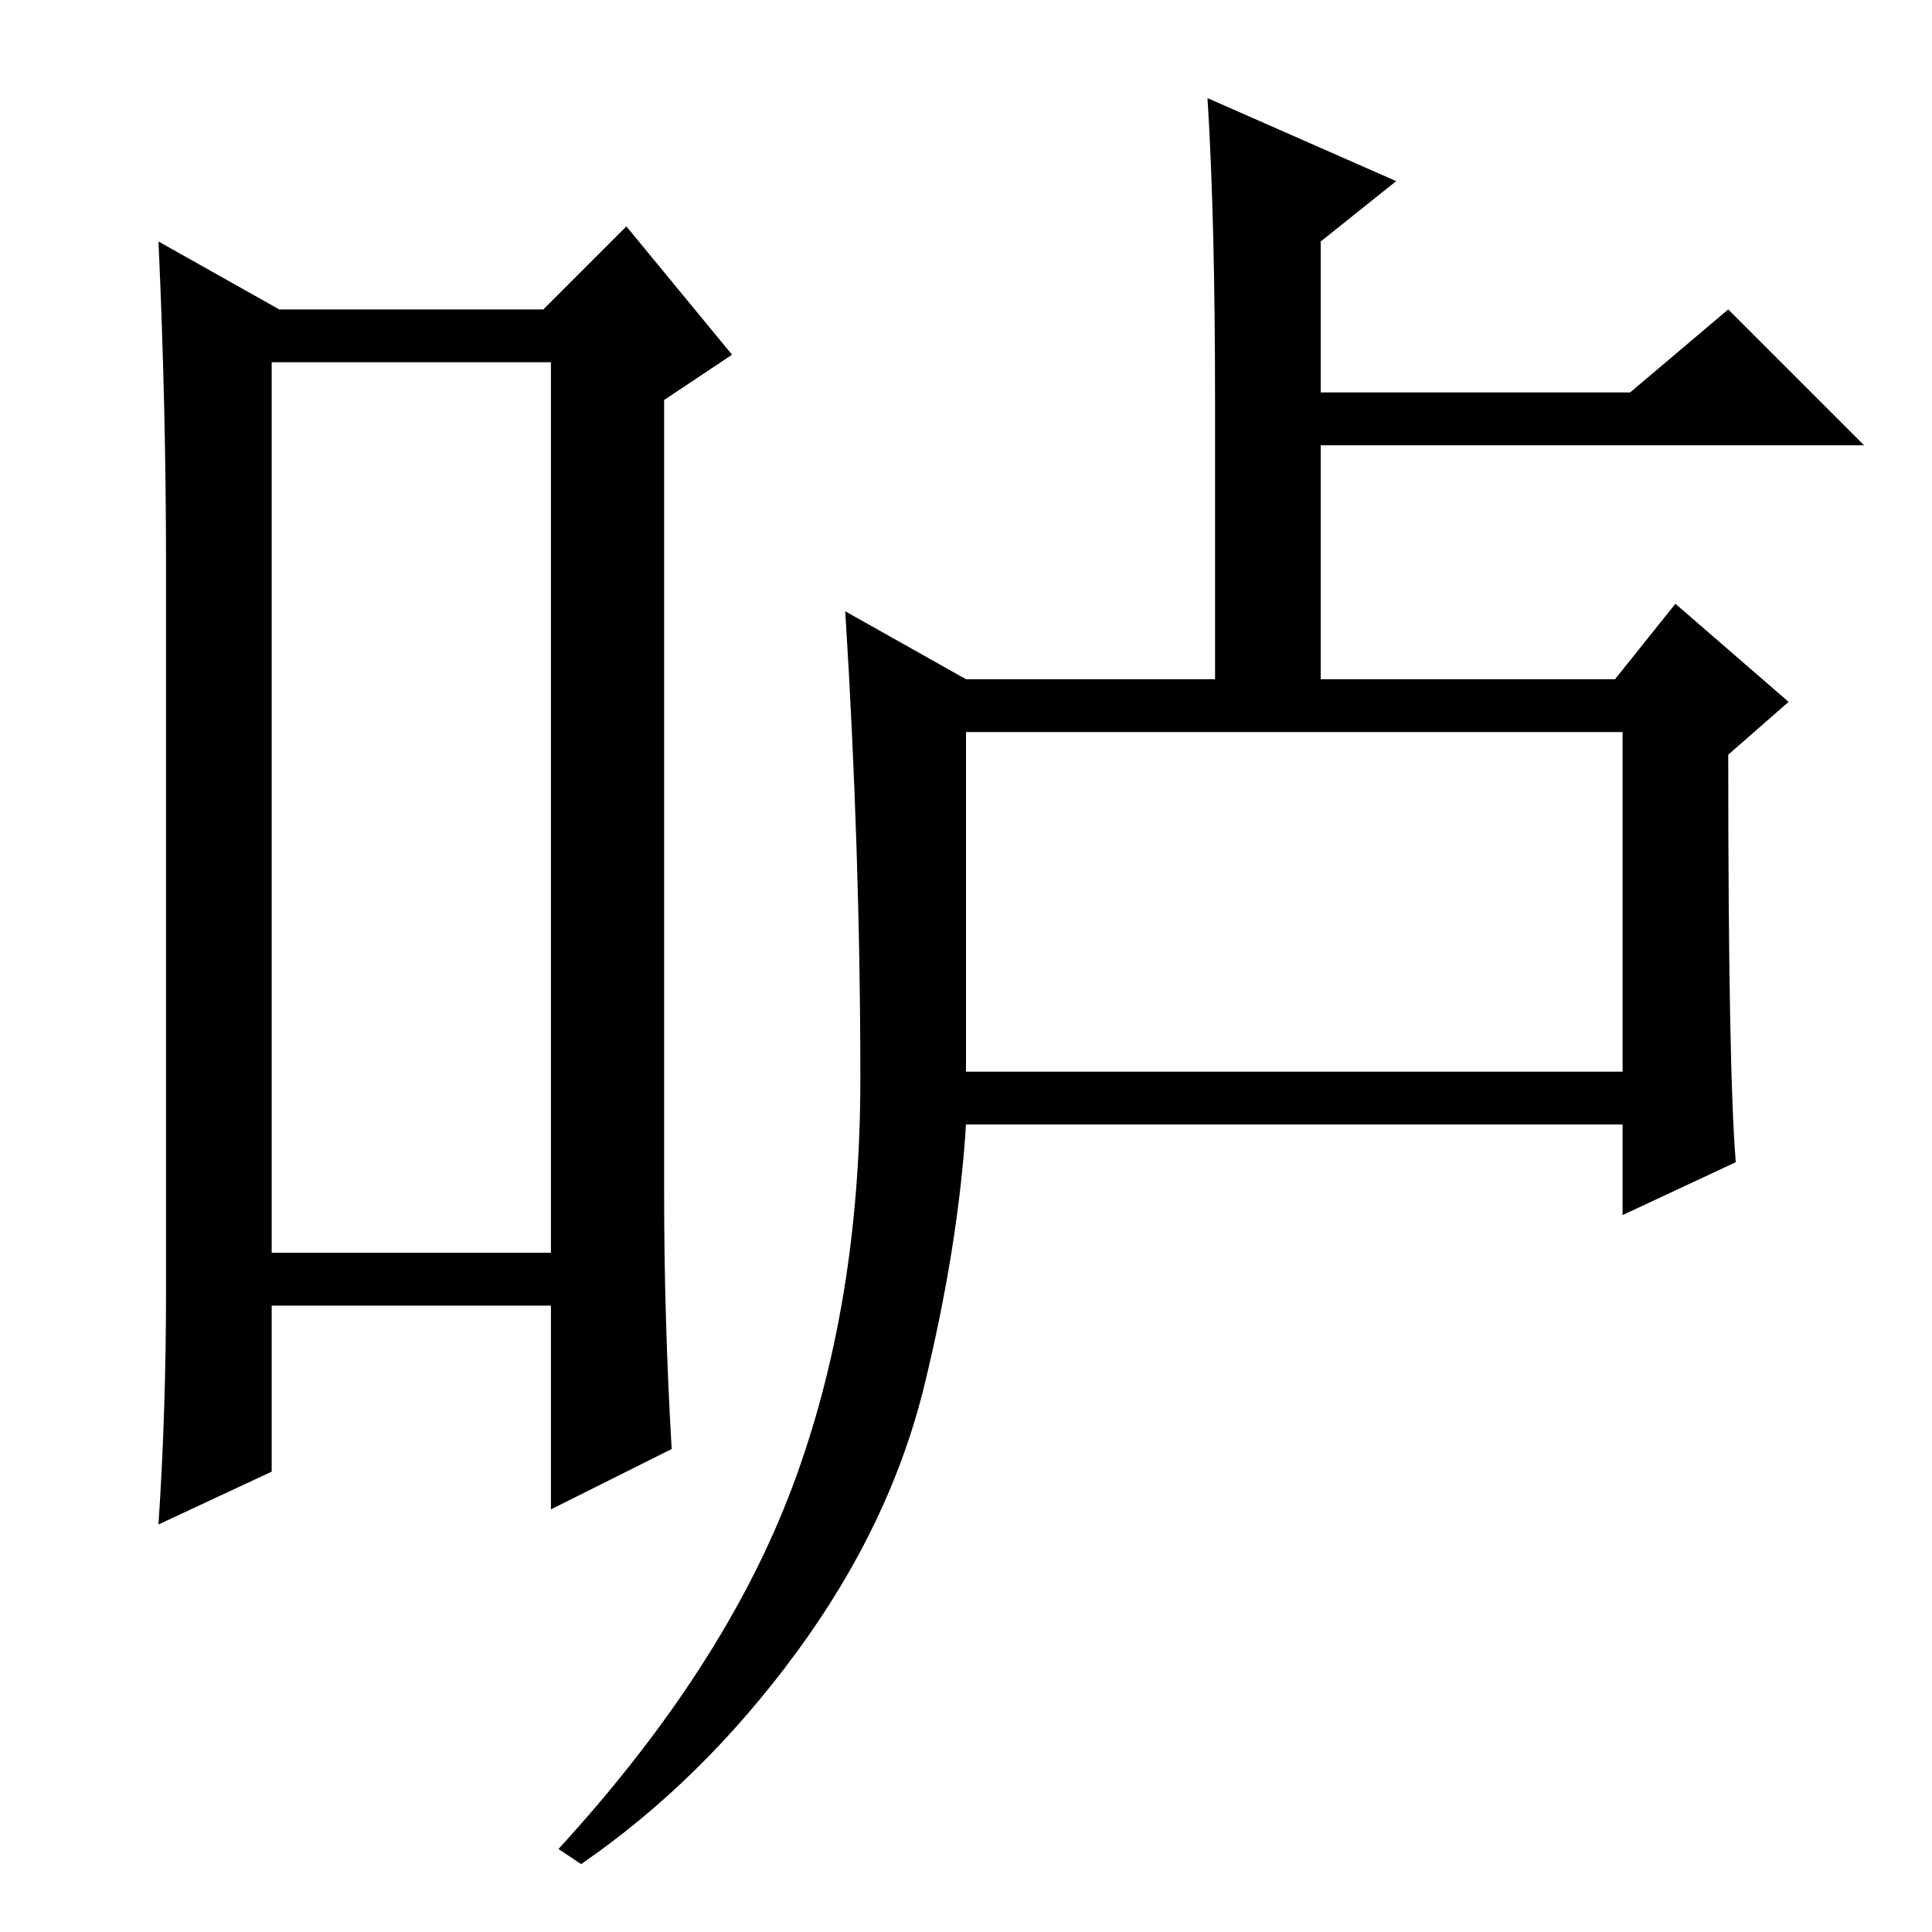 <?xml version="1.0" standalone="no"?>
<!DOCTYPE svg PUBLIC "-//W3C//DTD SVG 1.1//EN" "http://www.w3.org/Graphics/SVG/1.1/DTD/svg11.dtd" >
<svg xmlns="http://www.w3.org/2000/svg" xmlns:xlink="http://www.w3.org/1999/xlink" version="1.1" viewBox="0 -36 256 256">
  <g transform="matrix(1 0 0 -1 0 220)">
   <path fill="currentColor"
d="M36 208v-118h37v118h-37zM22 85v96q0 21 -1 43l16 -9h35l11 11l14 -17l-9 -6v-105q0 -17 1 -34l-16 -8v27h-37v-22l-15 -7q1 15 1 31zM128 114h87v45h-87v-45zM230 102l-15 -7v12h-87q-1 -16 -5.5 -34.5t-17 -35.5t-28.5 -28l-3 2q22 24 31 48t9 54t-2 62l16 -9h33v37
q0 24 -1 40l25 -11l-10 -8v-20h41l13 11l18 -18h-72v-31h39l8 10l15 -13l-8 -7q0 -42 1 -54z" />
  </g>

</svg>
